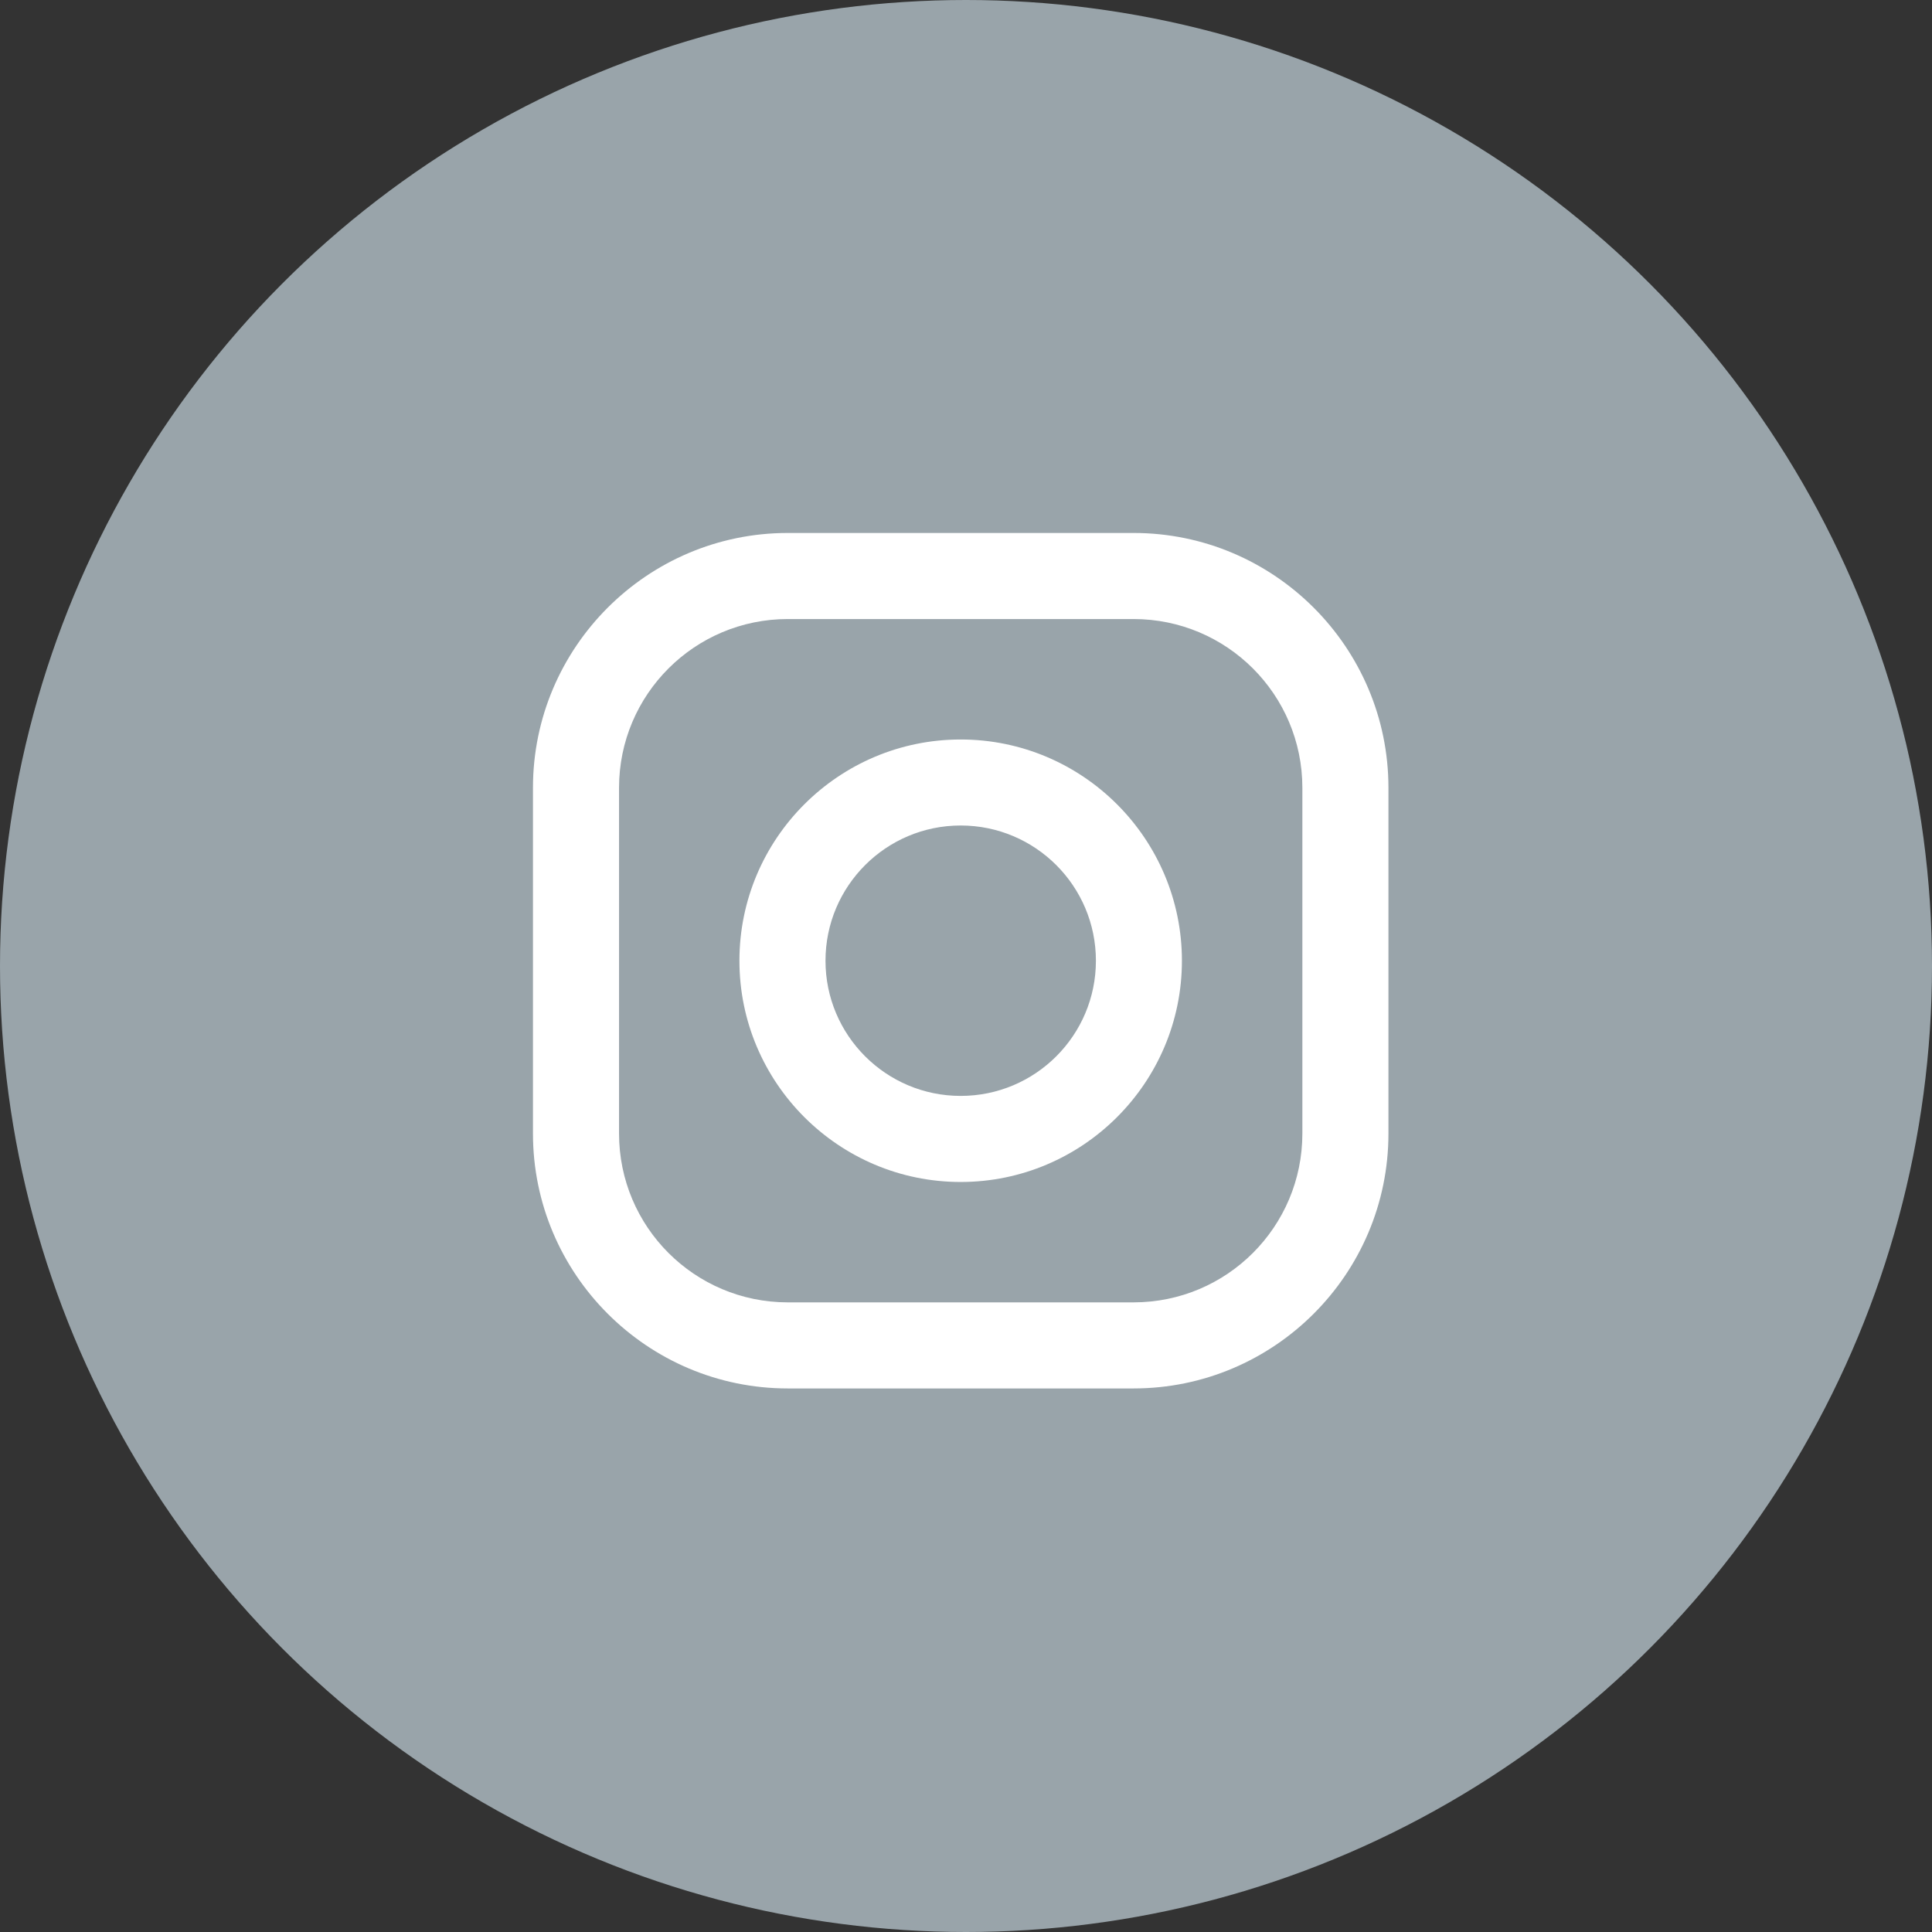 <svg width="29" height="29" viewBox="0 0 29 29" fill="none" xmlns="http://www.w3.org/2000/svg">
<rect x="0" y="0" width="29" height="29" fill="#333333" stroke="none"/>
<circle cx="14.5" cy="14.5" r="14.5" fill="#99A4AA"/>
<path d="M17.015 8H11.825C9.716 8 8 9.716 8 11.825V17.015C8 19.125 9.716 20.841 11.825 20.841H17.015C19.125 20.841 20.841 19.125 20.841 17.015V11.825C20.841 9.716 19.125 8 17.015 8ZM19.549 17.015C19.549 18.415 18.415 19.549 17.015 19.549H11.825C10.426 19.549 9.292 18.415 9.292 17.015V11.825C9.292 10.426 10.426 9.292 11.825 9.292H17.015C18.415 9.292 19.549 10.426 19.549 11.825V17.015Z" fill="white"/>
<path d="M14.42 11.1C12.589 11.1 11.099 12.589 11.099 14.421C11.099 16.252 12.589 17.742 14.42 17.742C16.252 17.742 17.741 16.252 17.741 14.421C17.741 12.589 16.252 11.1 14.42 11.1ZM14.42 16.45C13.3 16.45 12.391 15.541 12.391 14.421C12.391 13.3 13.3 12.391 14.42 12.391C15.541 12.391 16.45 13.3 16.45 14.421C16.45 15.541 15.541 16.45 14.42 16.45Z" fill="white"/>
</svg>
